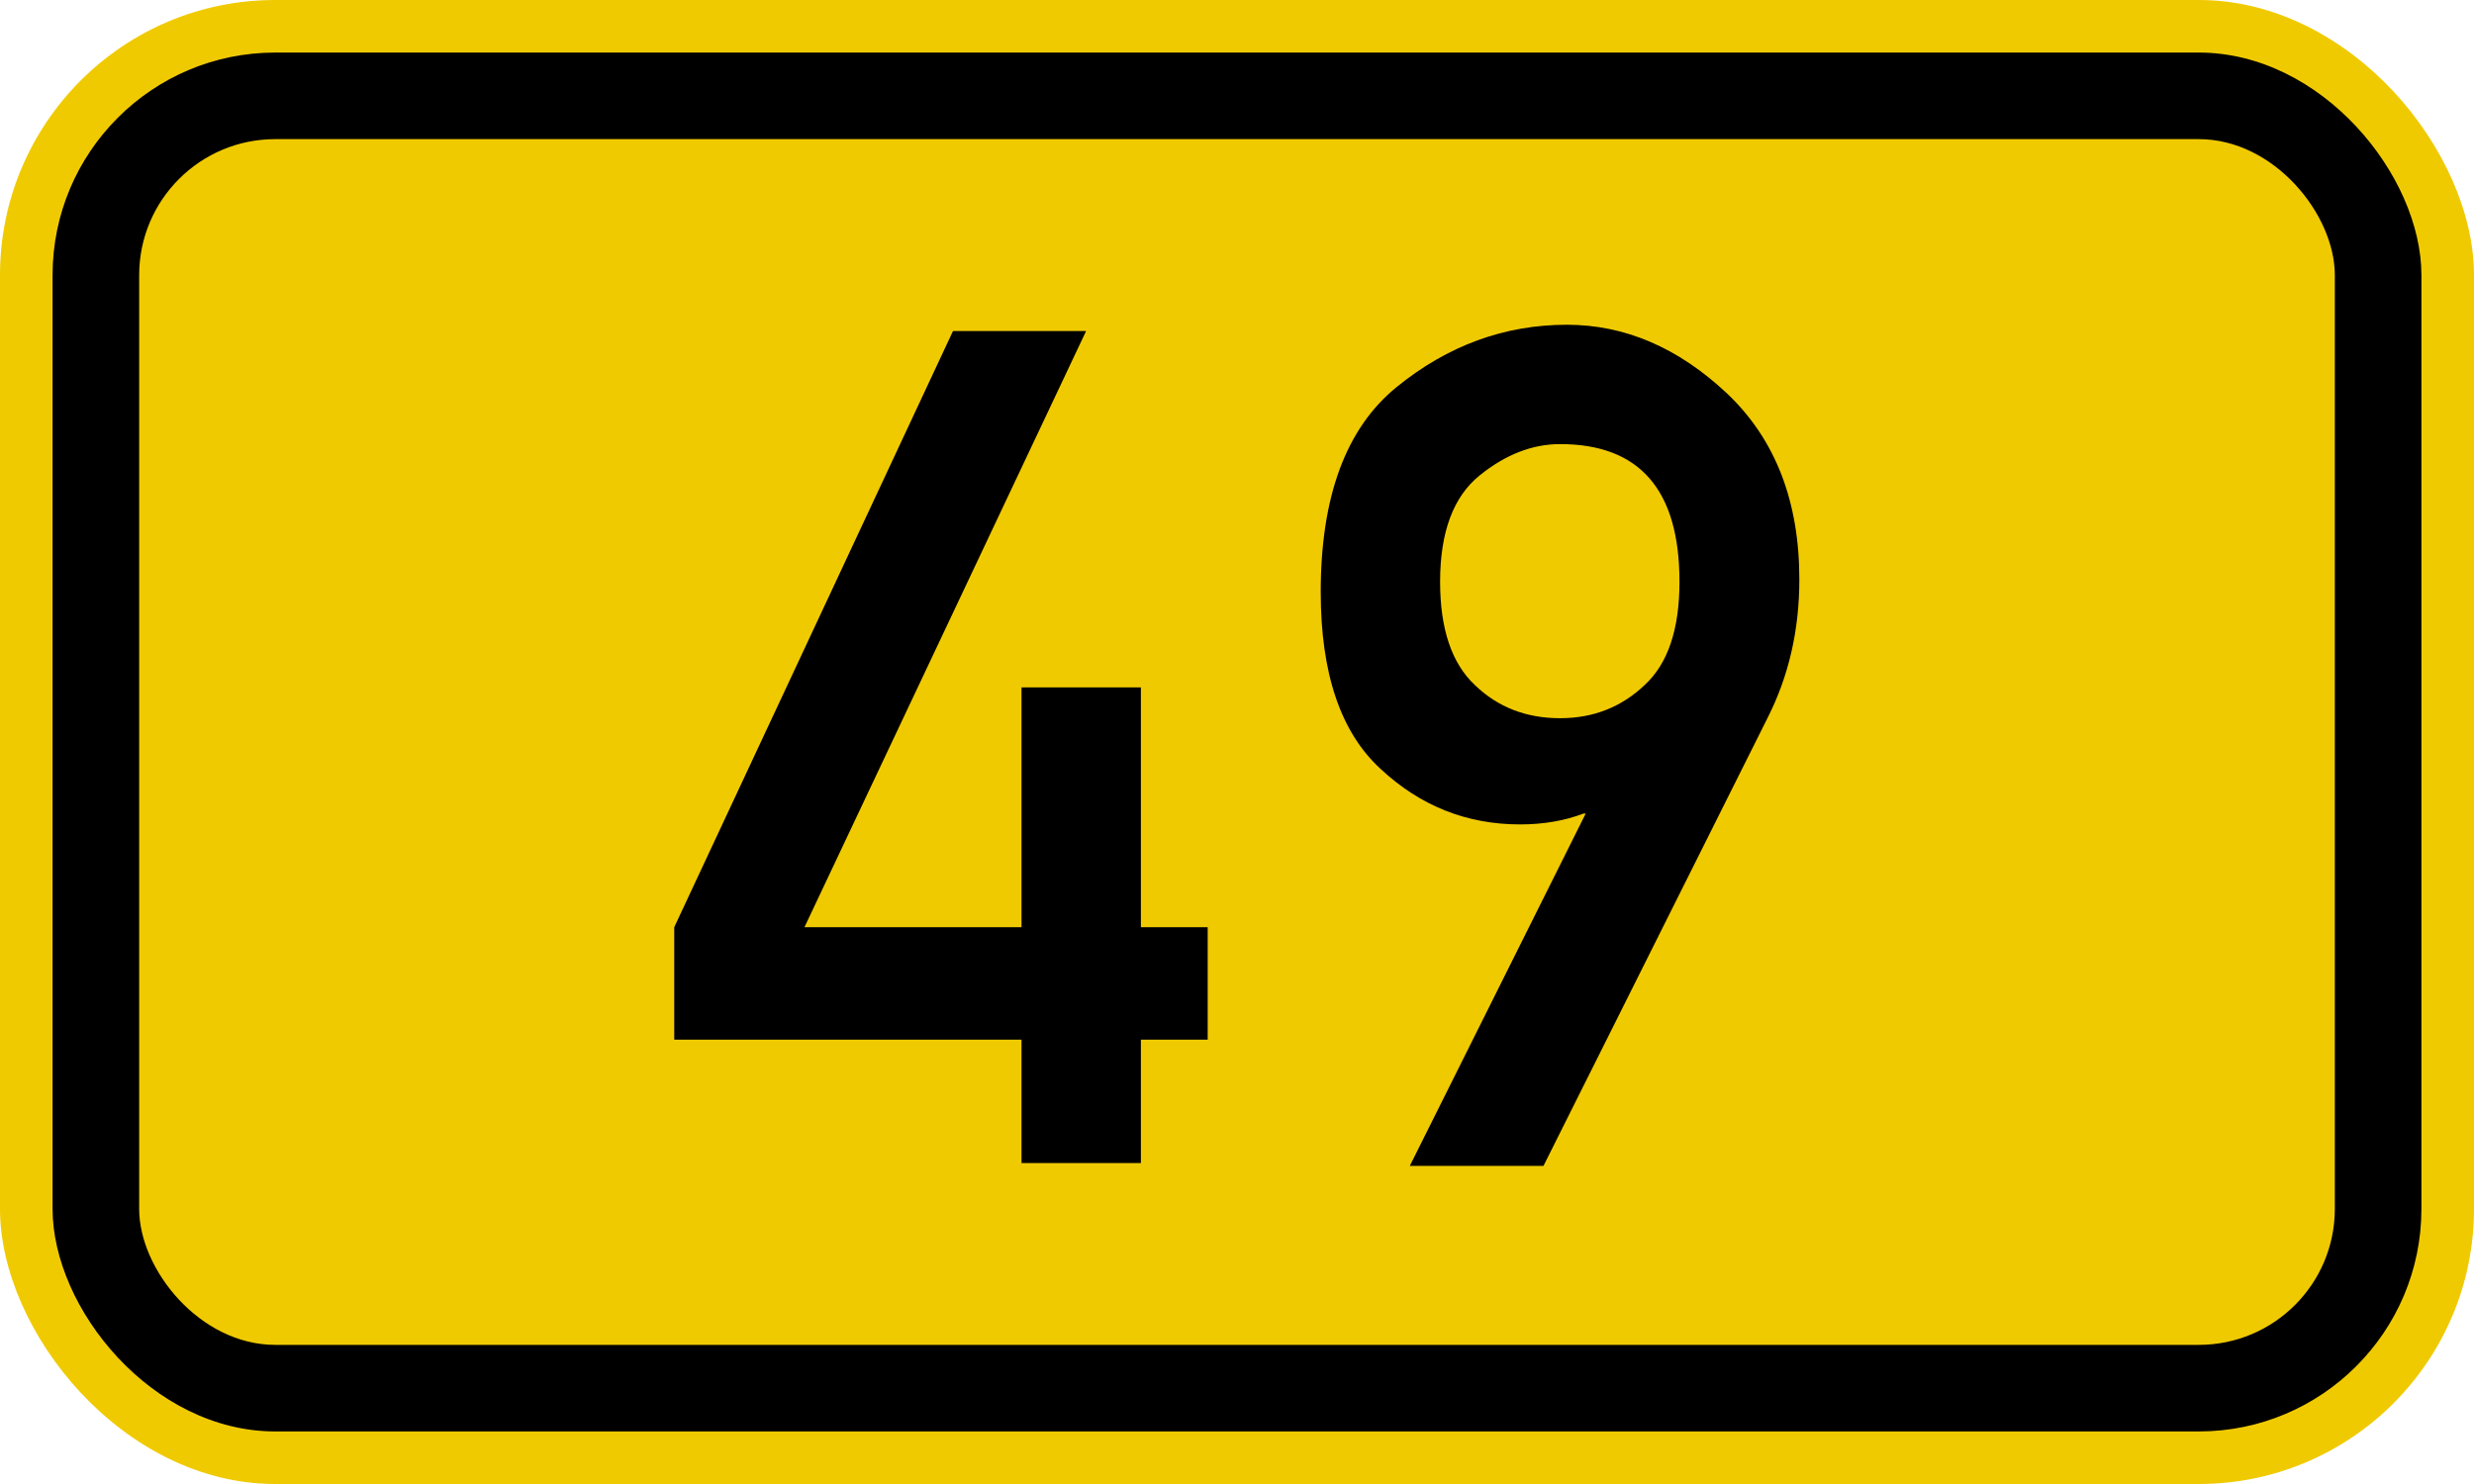 <svg xmlns="http://www.w3.org/2000/svg" viewBox="-100 0 200 120">
  <g fill-rule="evenodd">
    <rect x="-100" width="200" height="120" rx="22.25" ry="22.25" fill="#F0CA00"/>
    <rect x="-95.75" y="4.25" width="191.5" height="111.5" rx="18" ry="18"/>
    <rect x="-88.75" y="11.25" width="177.5" height="97.5" rx="11" ry="11" fill="#F0CA00"/>
    <path d="M-45.494 84.072v-9.096L-22.96 26.77h10.76l-22.767 48.206h17.547V55.582h9.65v19.394h5.4v9.096h-5.4v9.974h-9.65v-9.974h-28.074zM42.88 58.076l-18.104 36.2H13.97l14.22-28.49h-.18q-2.31.878-5.127.878-6.464 0-11.267-4.48-4.848-4.43-4.848-14.313 0-11.59 6.14-16.575Q19.1 26.26 26.67 26.26q7.02 0 12.93 5.542 5.86 5.54 5.86 15.053 0 6.142-2.58 11.22zm-16.76 0q4.01 0 6.83-2.678 2.82-2.586 2.82-8.358 0-11.128-9.65-11.128-3.375 0-6.515 2.54-3.186 2.585-3.186 8.588 0 5.726 2.814 8.358 2.77 2.678 6.885 2.678z"/>
  </g>
</svg>
